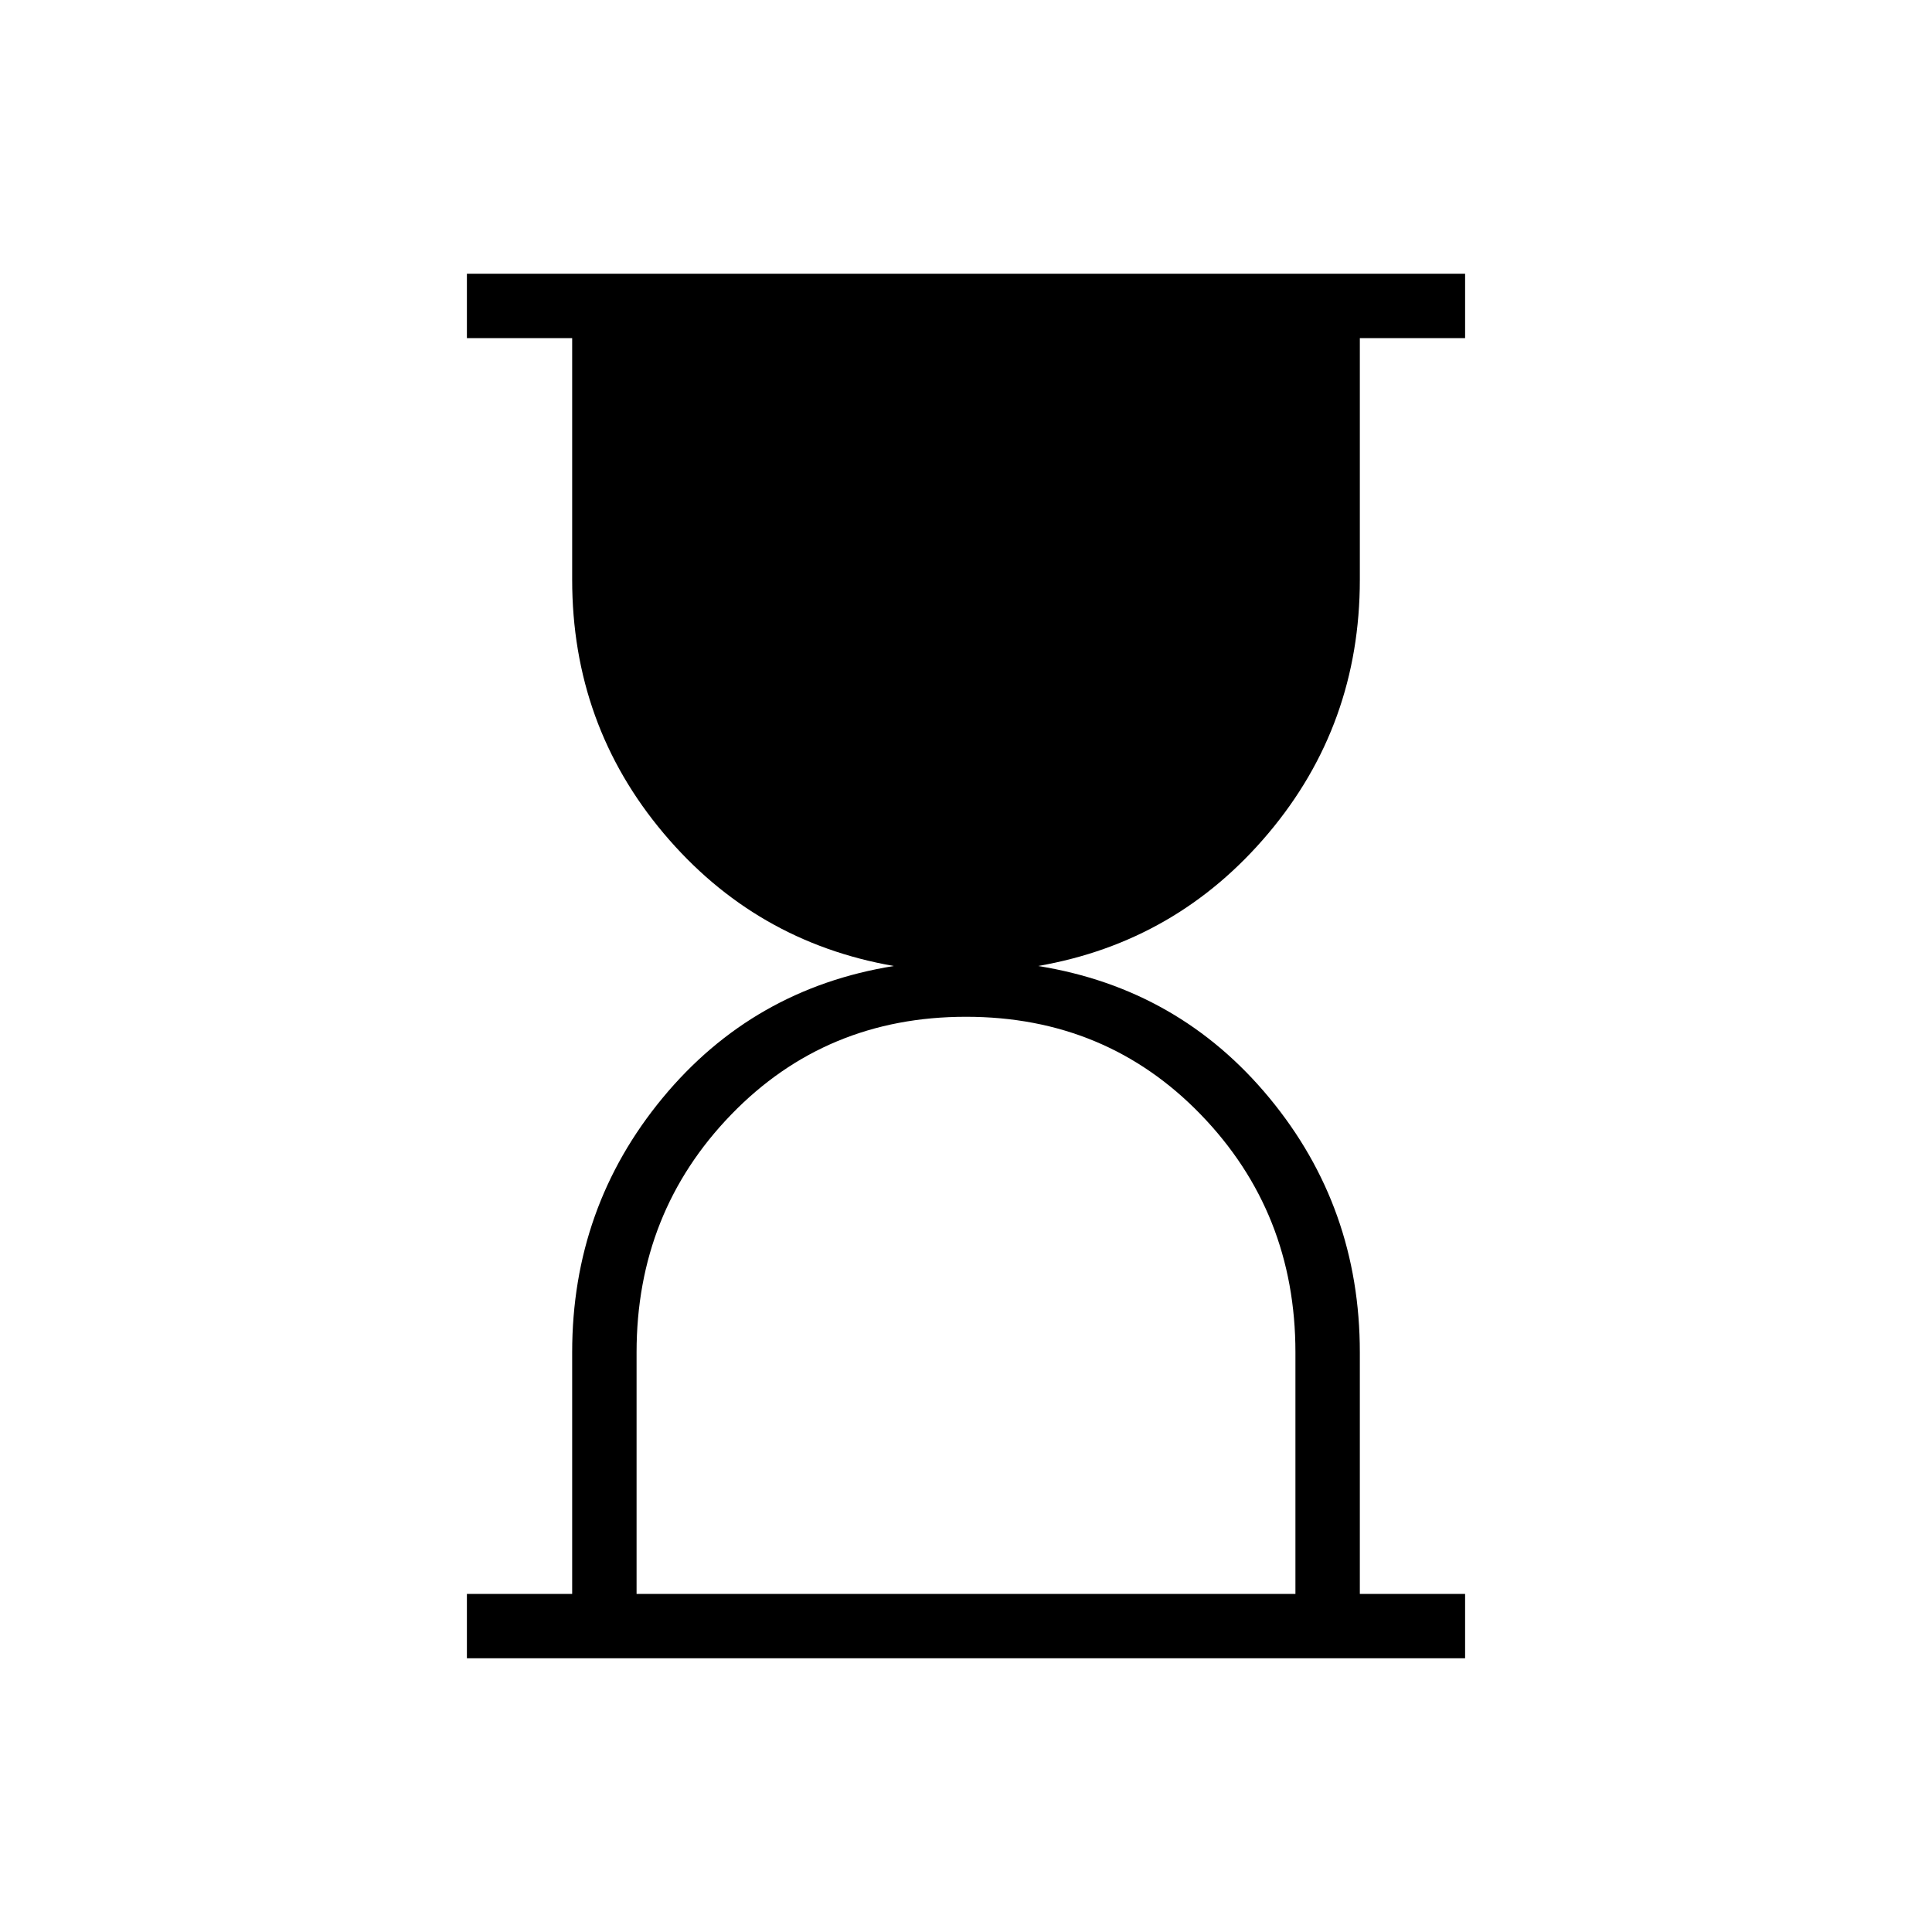 <svg xmlns="http://www.w3.org/2000/svg" height="20" viewBox="0 -960 960 960" width="20"><path d="M316.308-168h327.384v-120q0-69.615-47.038-118.192Q549.615-454.769 480-454.769t-116.654 48.577Q316.308-357.615 316.308-288v120ZM232-136v-32h52.307v-120q0-72.077 44.923-126.423Q374.153-468.769 444.153-480q-69-12-114.423-65.962Q284.307-599.923 284.307-672v-120H232v-32h496v32h-52.307v120q0 72.077-45.423 126.038Q584.847-492 515.847-480q70 11.231 114.923 65.577T675.693-288v120H728v32H232Z"/></svg>